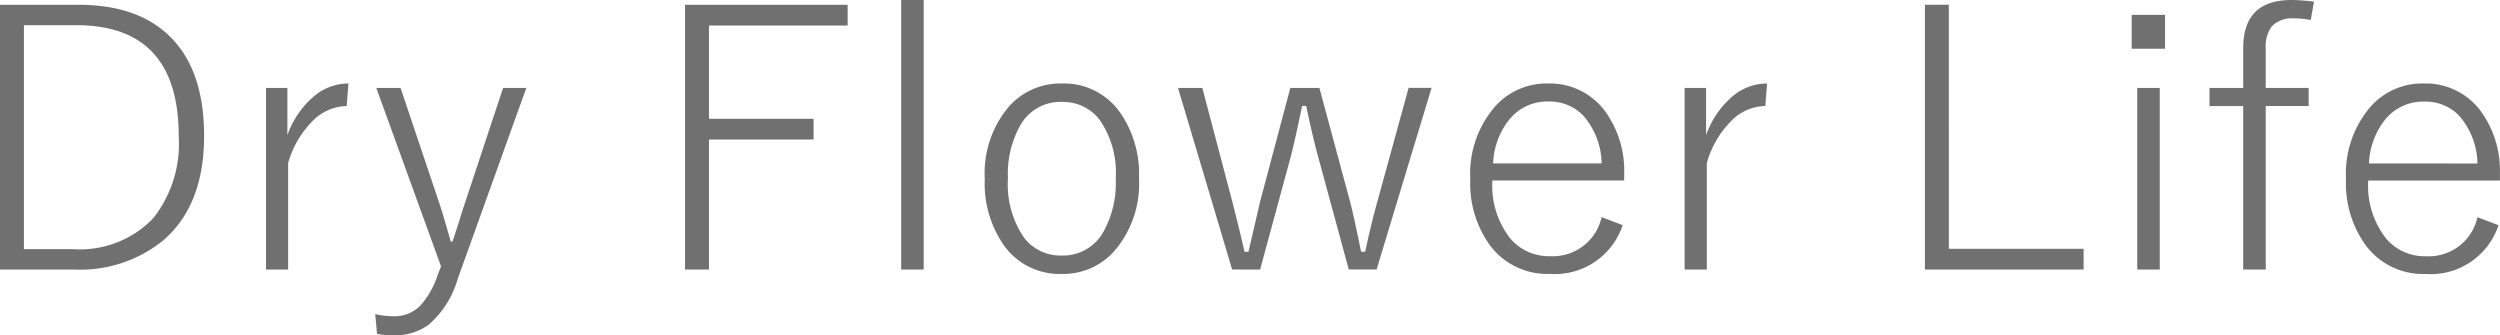 <svg xmlns="http://www.w3.org/2000/svg" width="190" height="25.485" viewBox="0 0 190 25.485">
  <path id="パス_1" data-name="パス 1" d="M3.158-21.033H9.115q4.852,0,7.318,2.79,2.237,2.534,2.237,7.17,0,5.283-3.113,7.951A10.032,10.032,0,0,1,8.765-.911H3.158Zm1.819,1.55V-2.461H8.711A7.706,7.706,0,0,0,14.8-4.806a9.123,9.123,0,0,0,1.941-6.24q0-8.437-7.79-8.437Zm24.663,4.434-.135,1.712a3.743,3.743,0,0,0-2.7,1.253A7.314,7.314,0,0,0,25.058-9V-.911H23.374v-13.8H25v3.585a6.834,6.834,0,0,1,2.183-3.086A4.047,4.047,0,0,1,29.641-15.049Zm13.518.337L37.943-.2a7.244,7.244,0,0,1-2.183,3.464,4.339,4.339,0,0,1-2.709.822,6.5,6.5,0,0,1-1.24-.108l-.135-1.5a6.477,6.477,0,0,0,1.375.162,2.741,2.741,0,0,0,2.062-.822A6.479,6.479,0,0,0,36.42-.494l.256-.66L31.757-14.712H33.6l2.992,8.895q.27.822.822,2.776h.135q.2-.58.5-1.536t.418-1.307l2.925-8.827Zm24.42-6.321v1.577H57.04v7.089h7.951v1.577H57.04V-.911H55.22V-21.033ZM73.36-21.4V-.911H71.649V-21.4Zm10.512,6.348a5.2,5.2,0,0,1,4.394,2.183,8.148,8.148,0,0,1,1.456,5,7.852,7.852,0,0,1-1.873,5.553,5.194,5.194,0,0,1-4,1.739,5.184,5.184,0,0,1-4.42-2.21,8.221,8.221,0,0,1-1.429-5,7.838,7.838,0,0,1,1.86-5.539A5.228,5.228,0,0,1,83.872-15.049Zm0,1.4a3.5,3.5,0,0,0-3.14,1.725,7.525,7.525,0,0,0-.97,4.084A7.154,7.154,0,0,0,81-3.31a3.476,3.476,0,0,0,2.844,1.334,3.514,3.514,0,0,0,3.14-1.739,7.654,7.654,0,0,0,.97-4.124,7.021,7.021,0,0,0-1.24-4.474A3.476,3.476,0,0,0,83.872-13.647Zm28.086-1.065-4.178,13.8h-2.116l-2.318-8.531q-.445-1.631-.916-3.895h-.31q-.58,2.776-.876,3.895L98.926-.911H96.8l-4.111-13.8h1.846L96.8-6.127q.526,2.049.943,3.868h.3q.863-3.733.889-3.841l2.291-8.612h2.21l2.291,8.5q.3,1.105.876,3.949h.31q.472-2.2.957-3.922l2.345-8.531Zm14.636,7.035H116.581a6.462,6.462,0,0,0,1.4,4.461,3.858,3.858,0,0,0,2.992,1.294,3.792,3.792,0,0,0,3.908-2.965l1.6.606a5.429,5.429,0,0,1-5.539,3.706,5.43,5.43,0,0,1-4.569-2.2A8.03,8.03,0,0,1,114.9-7.785a7.794,7.794,0,0,1,1.9-5.539,5.239,5.239,0,0,1,4-1.725,5.2,5.2,0,0,1,4.353,2.116,7.7,7.7,0,0,1,1.442,4.811Zm-1.712-1.294a5.668,5.668,0,0,0-1.4-3.639,3.547,3.547,0,0,0-2.655-1.065,3.691,3.691,0,0,0-3.019,1.442,5.679,5.679,0,0,0-1.173,3.261Zm12.574-6.078-.135,1.712a3.743,3.743,0,0,0-2.7,1.253A7.314,7.314,0,0,0,132.875-9V-.911h-1.685v-13.8h1.631v3.585A6.834,6.834,0,0,1,135-14.213,4.047,4.047,0,0,1,137.457-15.049Zm13.814-5.984V-2.488h10.243V-.911H149.452V-21.033ZM167.3-14.712v13.8h-1.712v-13.8Zm.4-5.553v2.574h-2.534v-2.574Zm11.321-1.011-.243,1.4a6.316,6.316,0,0,0-1.267-.121,2.1,2.1,0,0,0-1.712.62,2.624,2.624,0,0,0-.445,1.685v2.978h3.261v1.375h-3.261V-.911h-1.712V-13.337h-2.561v-1.375h2.561v-3.032q0-3.652,3.666-3.652A16.48,16.48,0,0,1,179.021-21.275Zm14.137,13.6H183.145a6.462,6.462,0,0,0,1.4,4.461,3.858,3.858,0,0,0,2.992,1.294,3.792,3.792,0,0,0,3.908-2.965l1.6.606a5.429,5.429,0,0,1-5.539,3.706,5.43,5.43,0,0,1-4.569-2.2,8.03,8.03,0,0,1-1.482-5.013,7.794,7.794,0,0,1,1.9-5.539,5.239,5.239,0,0,1,4-1.725,5.2,5.2,0,0,1,4.353,2.116,7.7,7.7,0,0,1,1.442,4.811Zm-1.712-1.294a5.668,5.668,0,0,0-1.4-3.639,3.547,3.547,0,0,0-2.655-1.065,3.691,3.691,0,0,0-3.019,1.442A5.679,5.679,0,0,0,183.2-8.971Z" transform="translate(-3.158 21.396)" fill="#707070"/>
</svg>

